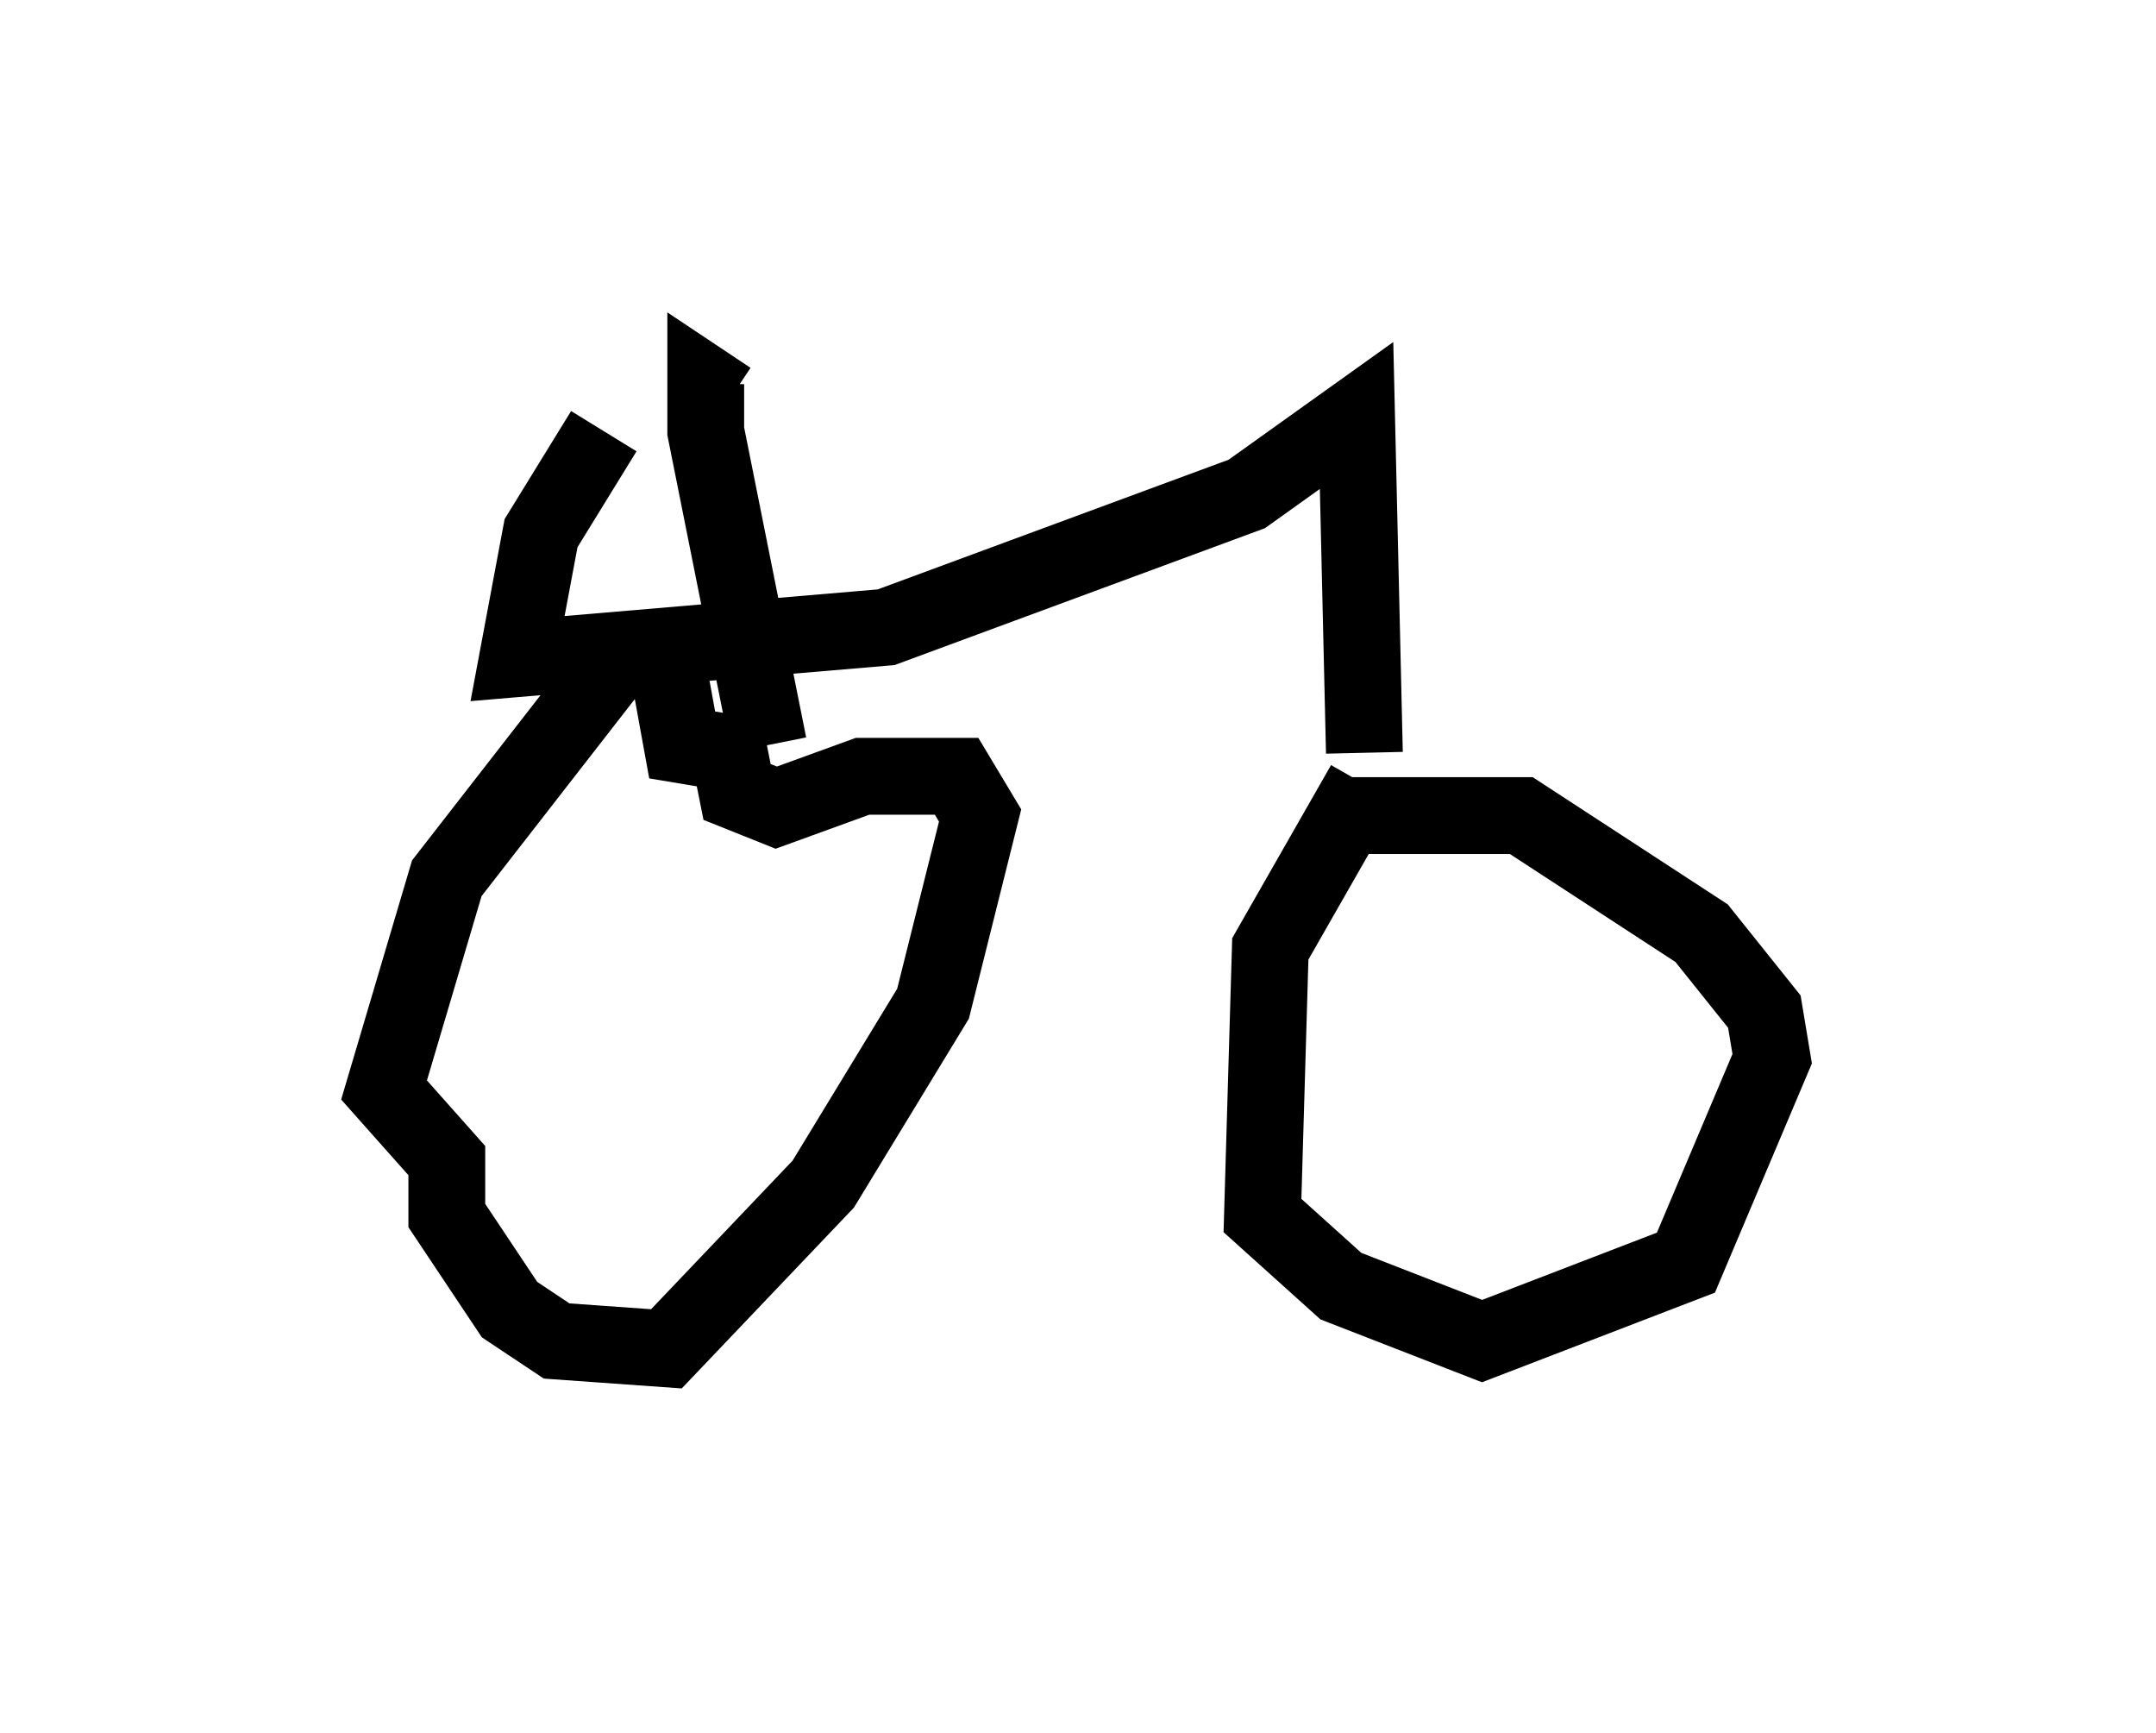 <?xml version="1.0" encoding="utf-8" ?>
<svg baseProfile="full" height="22.556" version="1.1" width="28.069" xmlns="http://www.w3.org/2000/svg" xmlns:ev="http://www.w3.org/2001/xml-events" xmlns:xlink="http://www.w3.org/1999/xlink"><defs /><rect fill="white" height="22.556" width="28.069" x="0" y="0" /><path d="M8.471, 8.471 m-0.51, 0.204 l-2.144, 2.756 -0.817, 2.756 l0.817, 0.919 0.0, 0.715 l0.817, 1.225 0.613, 0.408 l1.429, 0.102 2.042, -2.144 l1.429, -2.348 0.613, -2.45 l-0.306, -0.51 -1.225, 0.0 l-1.123, 0.408 -0.51, -0.204 l-0.102, -0.51 -0.613, -0.102 l-0.204, -1.123 -0.408, 0.0 m9.494, 1.633 l-1.225, 2.144 -0.102, 3.471 l1.021, 0.919 1.838, 0.715 l2.654, -1.021 1.123, -2.654 l-0.102, -0.613 -0.817, -1.021 l-2.348, -1.531 -2.552, 0.0 m-7.248, -0.919 l-0.817, -4.083 0.0, -0.613 l0.306, 0.204 m8.269, 4.594 l-0.102, -4.39 -1.429, 1.021 l-4.696, 1.735 -4.798, 0.408 l0.306, -1.633 0.817, -1.327 " fill="none" stroke="black" stroke-width="1" /></svg>